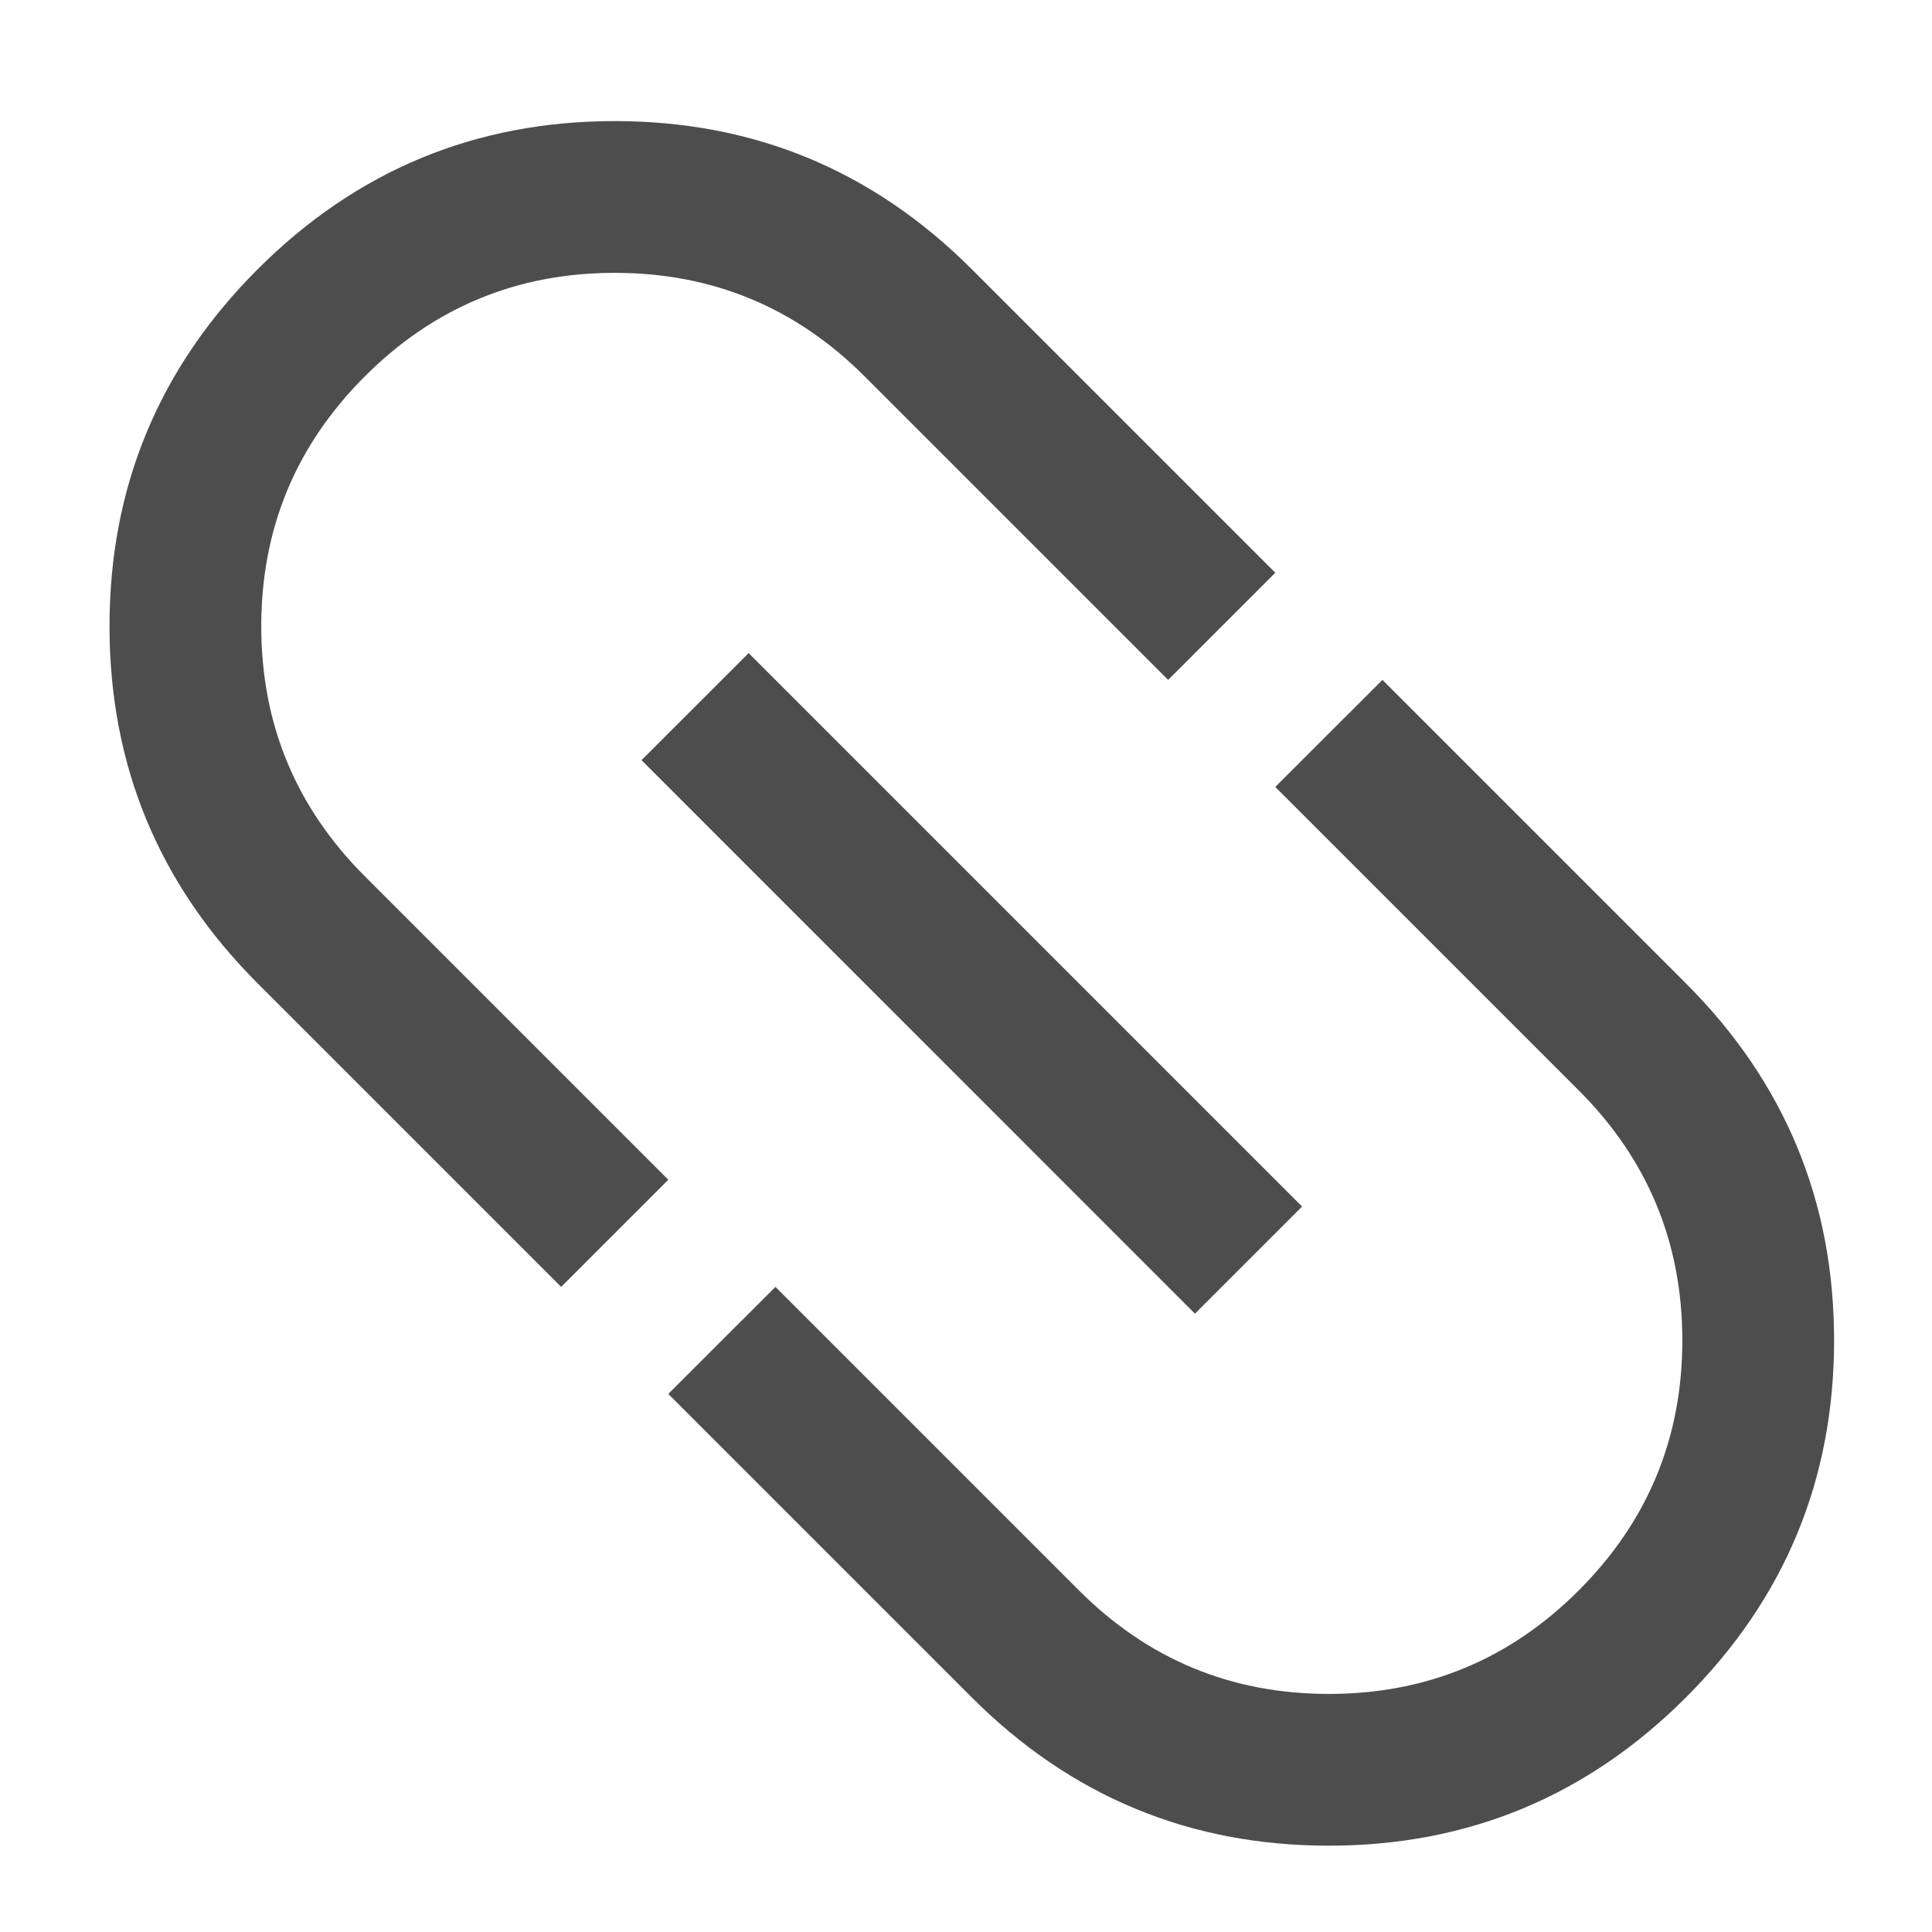 <svg width="22" height="22" viewBox="0 0 22 22" fill="none" xmlns="http://www.w3.org/2000/svg">
<g clip-path="url(#clip0_24_1754)">
<path d="M6.39 14.654L2.934 11.198C1.809 10.073 1.247 8.717 1.247 7.132C1.247 5.546 1.809 4.191 2.934 3.066C4.059 1.941 5.414 1.379 7 1.379C8.586 1.379 9.941 1.941 11.066 3.066L14.522 6.522L13.302 7.742L9.846 4.286C9.06 3.5 8.111 3.107 7 3.107C5.889 3.107 4.94 3.5 4.154 4.286C3.368 5.072 2.975 6.02 2.975 7.132C2.975 8.243 3.368 9.192 4.154 9.978L7.61 13.434L6.39 14.654ZM7.305 8.656L8.525 7.437L14.827 13.739L13.607 14.959L7.305 8.656ZM7.61 15.873L8.83 14.654L12.286 18.11C13.072 18.896 14.02 19.289 15.132 19.289C16.243 19.289 17.192 18.896 17.978 18.11C18.764 17.323 19.157 16.375 19.157 15.263C19.157 14.152 18.764 13.203 17.978 12.417L14.522 8.961L15.742 7.742L19.198 11.198C20.323 12.322 20.885 13.678 20.885 15.263C20.885 16.849 20.323 18.204 19.198 19.329C18.073 20.454 16.717 21.017 15.132 21.017C13.546 21.017 12.191 20.454 11.066 19.329L7.61 15.873Z" fill="#4D4D4D"/>
</g>
<defs>
<clipPath id="clip0_24_1754">
<rect width="22" height="22" fill="white"/>
</clipPath>
</defs>
</svg>
